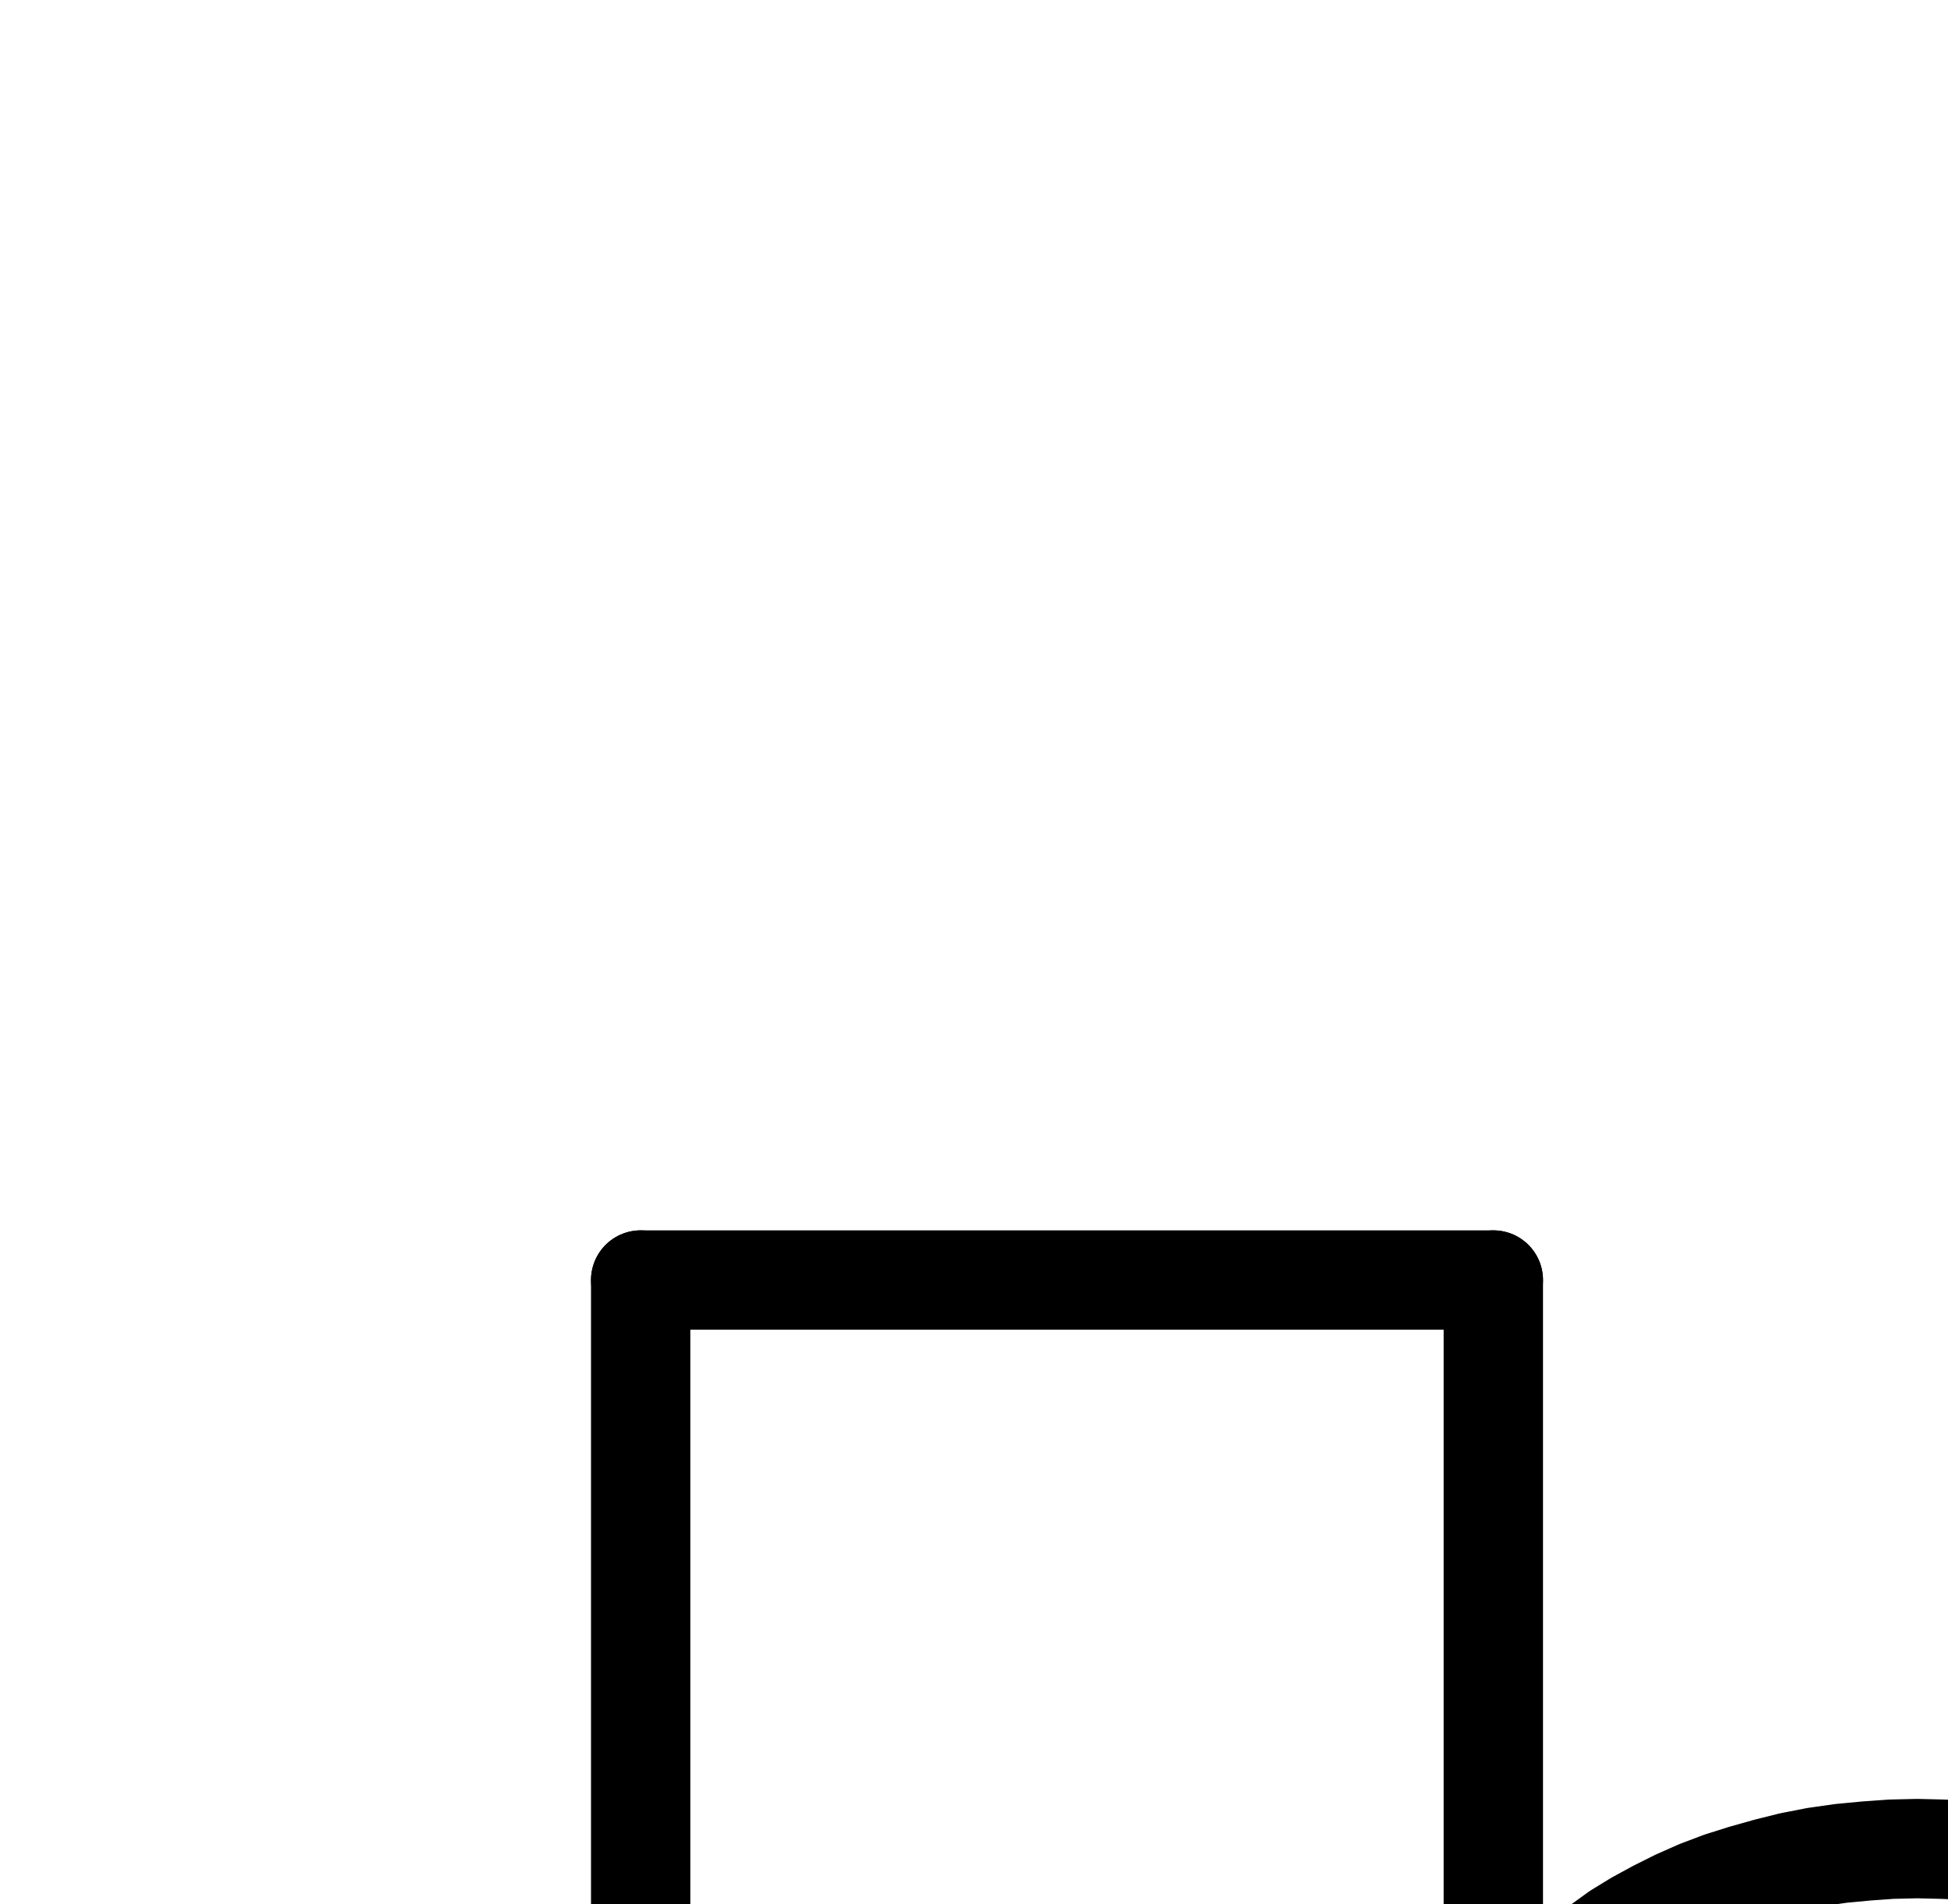 <?xml version="1.0" encoding="UTF-8" standalone="no"?>
<!-- Created with Inkscape (http://www.inkscape.org/) -->

<svg
   version="1.1"
   id="svg1"
   width="517.613"
   height="505.893"
   viewBox="0 0 517.613 505.893"
   sodipodi:docname="Potash30.pdf"
   xmlns:inkscape="http://www.inkscape.org/namespaces/inkscape"
   xmlns:sodipodi="http://sodipodi.sourceforge.net/DTD/sodipodi-0.dtd"
   xmlns="http://www.w3.org/2000/svg"
   xmlns:svg="http://www.w3.org/2000/svg">
  <defs
     id="defs1">
    <clipPath
       clipPathUnits="userSpaceOnUse"
       id="clipPath2">
      <path
         d="M 0,0.16 V 1122.56 H 793.6 V 0.16 Z"
         clip-rule="evenodd"
         id="path2" />
    </clipPath>
    <clipPath
       clipPathUnits="userSpaceOnUse"
       id="clipPath4">
      <path
         d="M 0,0.16 V 1122.56 H 793.6 V 0.16 Z"
         clip-rule="evenodd"
         id="path4" />
    </clipPath>
    <clipPath
       clipPathUnits="userSpaceOnUse"
       id="clipPath6">
      <path
         d="M 0,0.16 V 1122.56 H 793.6 V 0.16 Z"
         clip-rule="evenodd"
         id="path6" />
    </clipPath>
    <clipPath
       clipPathUnits="userSpaceOnUse"
       id="clipPath8">
      <path
         d="M 0,0.16 V 1122.56 H 793.6 V 0.16 Z"
         clip-rule="evenodd"
         id="path8" />
    </clipPath>
    <clipPath
       clipPathUnits="userSpaceOnUse"
       id="clipPath10">
      <path
         d="M 0,0.16 V 1122.56 H 793.6 V 0.16 Z"
         clip-rule="evenodd"
         id="path10" />
    </clipPath>
    <clipPath
       clipPathUnits="userSpaceOnUse"
       id="clipPath12">
      <path
         d="M 0,0.16 V 1122.56 H 793.6 V 0.16 Z"
         clip-rule="evenodd"
         id="path12" />
    </clipPath>
    <clipPath
       clipPathUnits="userSpaceOnUse"
       id="clipPath14">
      <path
         d="M 0,0.16 V 1122.56 H 793.6 V 0.16 Z"
         transform="translate(-552,-631.36)"
         clip-rule="evenodd"
         id="path14" />
    </clipPath>
  </defs>
  <sodipodi:namedview
     id="namedview1"
     pagecolor="#505050"
     bordercolor="#eeeeee"
     borderopacity="1"
     inkscape:showpageshadow="0"
     inkscape:pageopacity="0"
     inkscape:pagecheckerboard="0"
     inkscape:deskcolor="#505050">
    <inkscape:page
       x="0"
       y="0"
       inkscape:label="1"
       id="page1"
       width="517.613"
       height="505.893"
       margin="0"
       bleed="0" />
  </sodipodi:namedview>
  <g
     id="g1"
     inkscape:groupmode="layer"
     inkscape:label="1">
    <path
       id="path1"
       d="M 170.24,561.28 H 623.36"
       style="fill:none;stroke:#000000;stroke-width:26.4;stroke-linecap:round;stroke-linejoin:round;stroke-miterlimit:10;stroke-dasharray:none;stroke-opacity:1"
       transform="translate(0,5.333)"
       clip-path="url(#clipPath2)" />
    <path
       id="path3"
       d="m 283.52,561.28 v 226.56"
       style="fill:none;stroke:#000000;stroke-width:26.4;stroke-linecap:round;stroke-linejoin:round;stroke-miterlimit:10;stroke-dasharray:none;stroke-opacity:1"
       transform="translate(0,5.333)"
       clip-path="url(#clipPath4)" />
    <path
       id="path5"
       d="M 170.24,674.56 H 396.8"
       style="fill:none;stroke:#000000;stroke-width:26.4;stroke-linecap:round;stroke-linejoin:round;stroke-miterlimit:10;stroke-dasharray:none;stroke-opacity:1"
       transform="translate(0,5.333)"
       clip-path="url(#clipPath6)" />
    <path
       id="path7"
       d="M 170.24,561.28 V 334.72"
       style="fill:none;stroke:#000000;stroke-width:26.4;stroke-linecap:round;stroke-linejoin:round;stroke-miterlimit:10;stroke-dasharray:none;stroke-opacity:1"
       transform="translate(0,5.333)"
       clip-path="url(#clipPath8)" />
    <path
       id="path9"
       d="M 170.24,334.72 H 396.8"
       style="fill:none;stroke:#000000;stroke-width:26.4;stroke-linecap:round;stroke-linejoin:round;stroke-miterlimit:10;stroke-dasharray:none;stroke-opacity:1"
       transform="translate(0,5.333)"
       clip-path="url(#clipPath10)" />
    <path
       id="path11"
       d="M 396.8,334.72 V 561.28"
       style="fill:none;stroke:#000000;stroke-width:26.4;stroke-linecap:round;stroke-linejoin:round;stroke-miterlimit:10;stroke-dasharray:none;stroke-opacity:1"
       transform="translate(0,5.333)"
       clip-path="url(#clipPath12)" />
    <path
       id="path13"
       d="m 0,0 6.4,-1.76 6.08,-2.08 5.76,-2.24 5.76,-2.56 5.44,-2.72 5.12,-3.04 L 39.52,-17.44 44,-20.8 48.32,-24.32 l 4,-3.84 3.52,-3.84 3.36,-4 2.88,-4 2.56,-4.32 2.08,-4.32 1.76,-4.32 1.28,-4.48 0.96,-4.48 0.48,-4.48 0.16,-4.64 -0.32,-4.48 L 70.4,-80 l -1.12,-4.48 -1.44,-4.48 -1.92,-4.32 L 63.52,-97.6 60.96,-101.76 l -3.04,-4.16 -3.52,-3.84 -3.68,-3.84 -4.16,-3.68 -4.32,-3.36 -4.8,-3.36 -4.96,-3.04 -5.28,-2.88 -5.6,-2.72 -5.76,-2.4 -5.92,-2.24 -6.08,-1.92 -6.4,-1.6 -6.4,-1.44 -6.56,-1.28 -6.72,-0.96 -6.72,-0.64 -6.88,-0.32 -6.72,-0.16 -6.88,0.16 -6.72,0.48 -6.72,0.64 -6.72,0.96 -6.56,1.28 -6.4,1.6 -6.24,1.76 -6.08,1.92 -5.92,2.24 -5.76,2.56 -5.44,2.72 -5.28,2.88 -4.96,3.04 -4.64,3.36 -4.32,3.52 -4,3.68 -3.68,3.84 -3.36,4 -3.04,4 -2.56,4.16 -2.24,4.32 -1.76,4.48 -1.44,4.32 -1.12,4.48 -0.48,4.64 -0.32,4.48"
       style="fill:none;stroke:#000000;stroke-width:26.4;stroke-linecap:round;stroke-linejoin:round;stroke-miterlimit:10;stroke-dasharray:none;stroke-opacity:1"
       transform="translate(552,636.693)"
       clip-path="url(#clipPath14)" />
  </g>
</svg>
